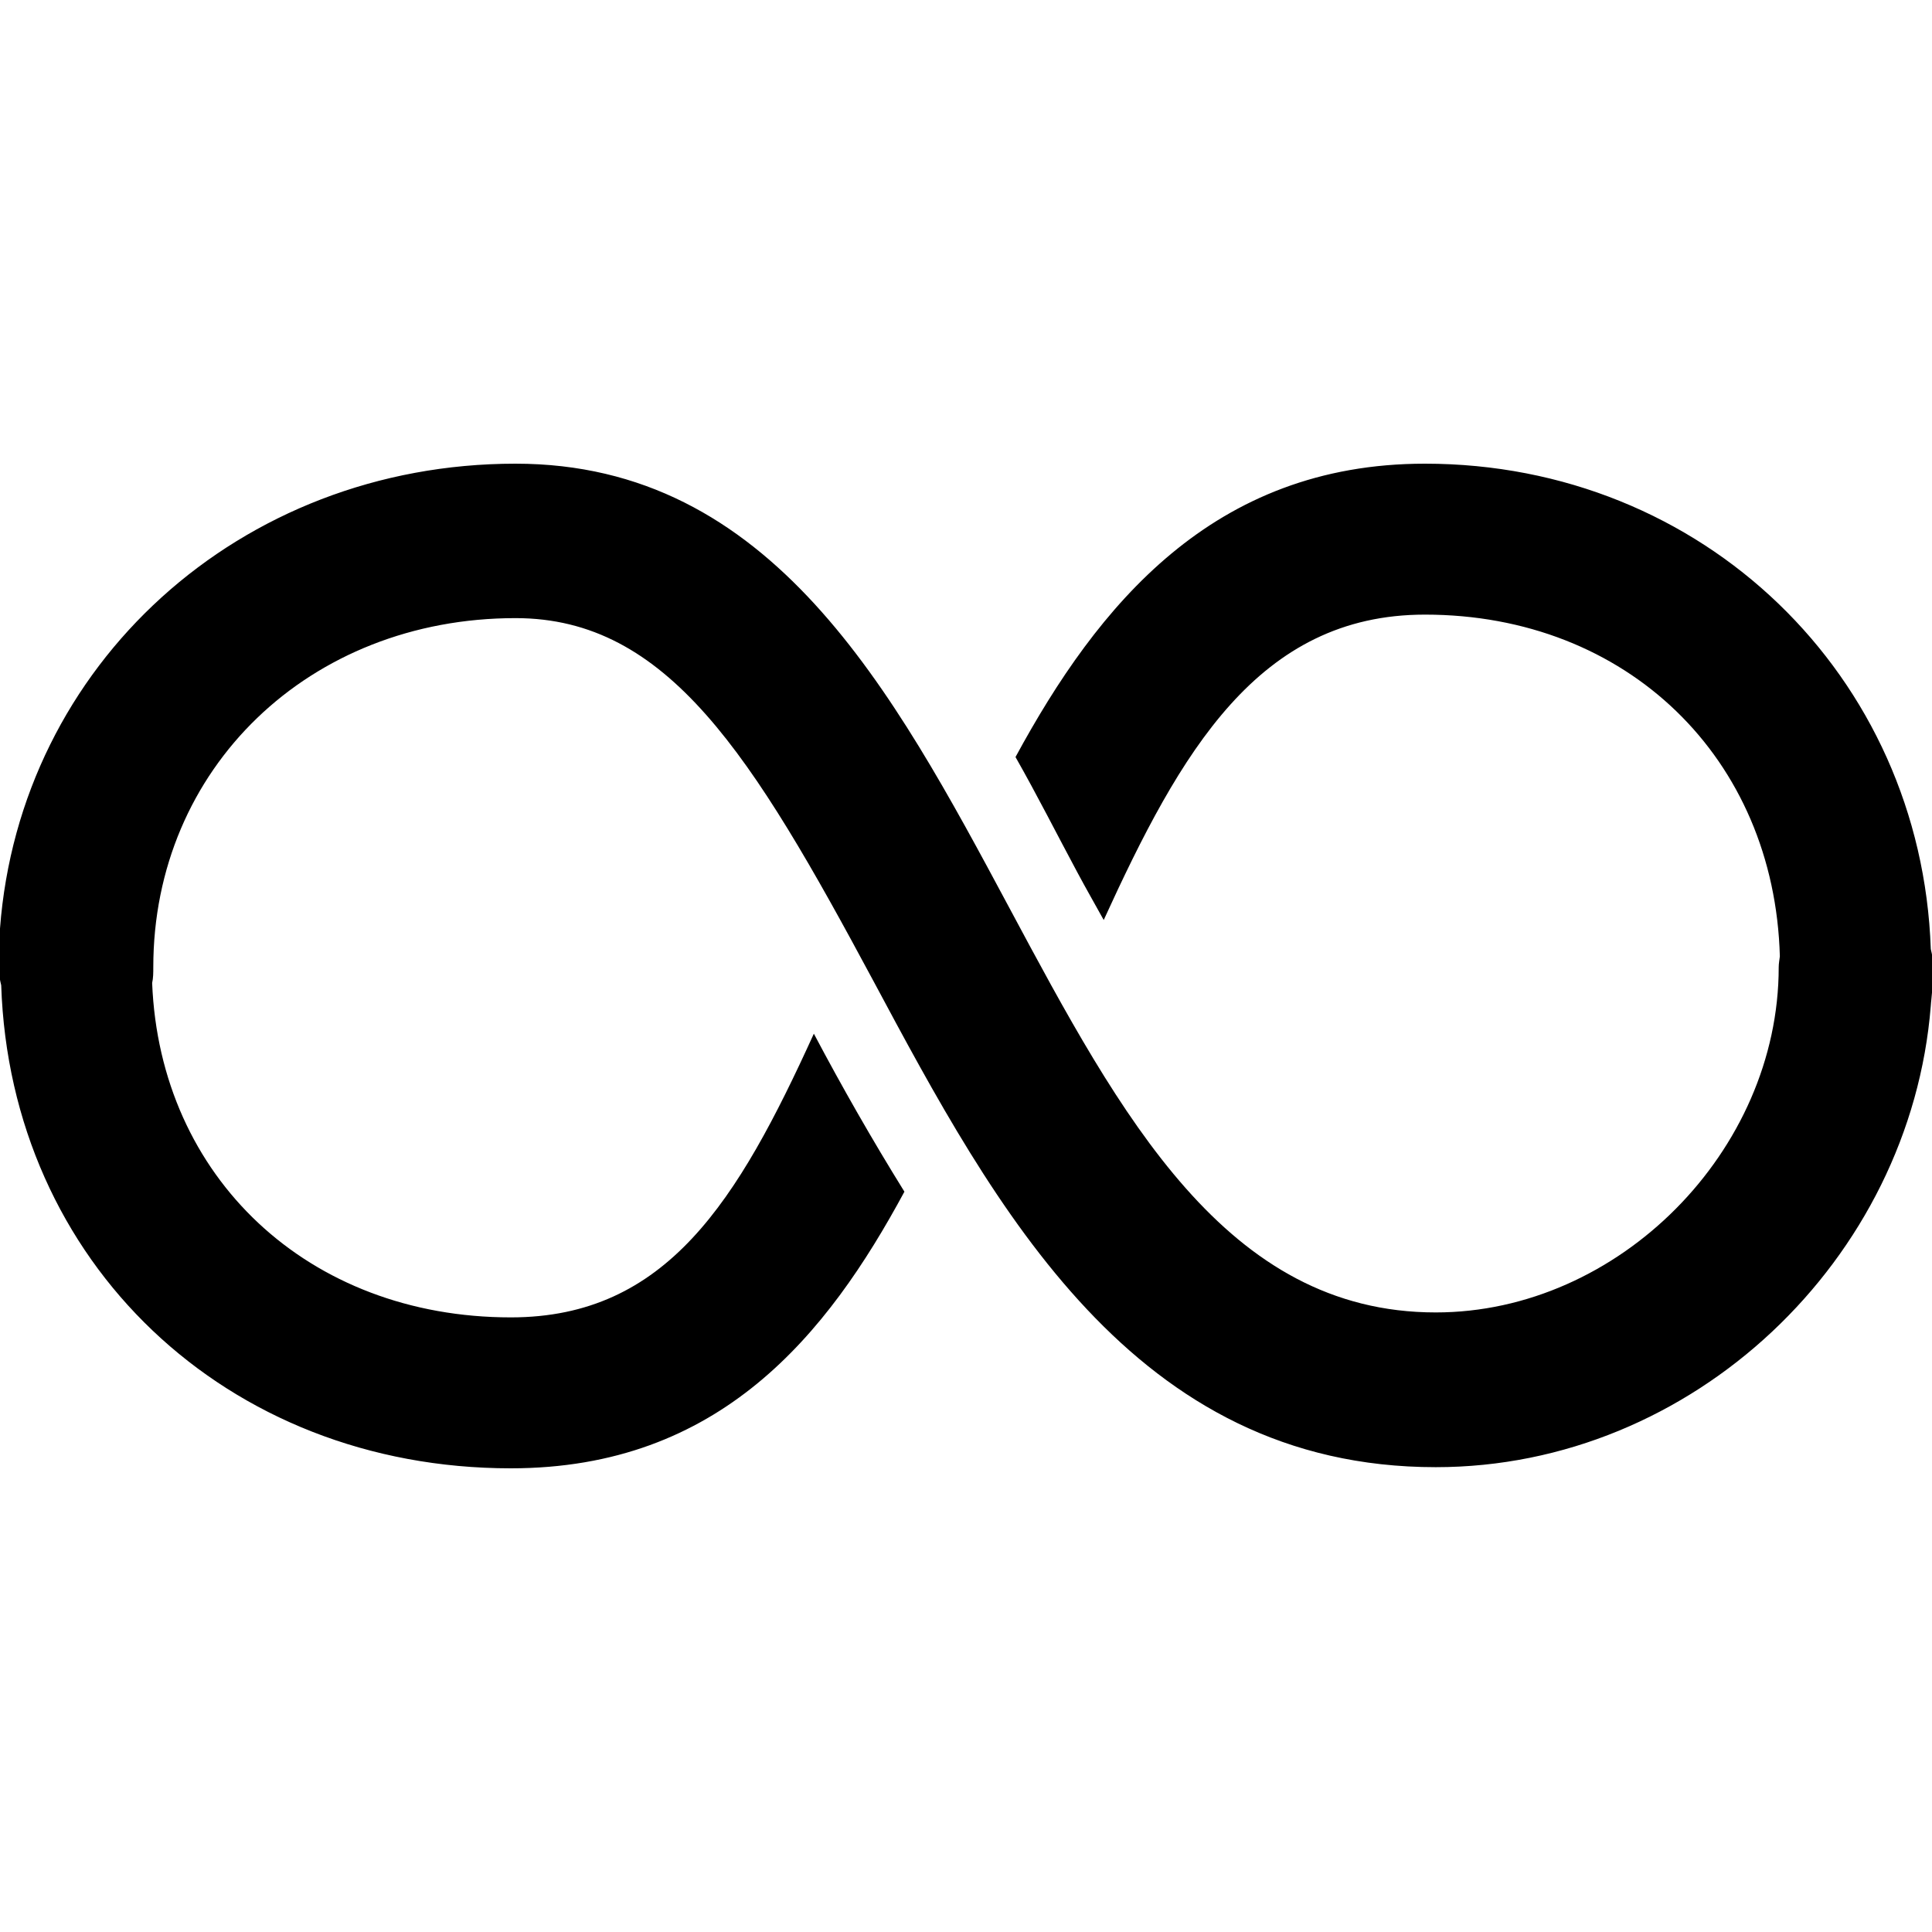 <?xml version="1.0" encoding="UTF-8"?>
<svg xmlns="http://www.w3.org/2000/svg" xmlns:xlink="http://www.w3.org/1999/xlink" width="32" height="32" viewBox="0 0 32 32" version="1.1">
<g id="surface1">
<path style=" stroke:none;fill-rule:nonzero;fill:rgb(0%,0%,0%);fill-opacity:1;" d="M 8.539 7.68 C 3.965 7.68 0.328 11.016 0 15.379 L 0 15.602 C -0.008 15.738 -0.02 15.879 -0.02 16.02 C -0.02 16.125 -0.004 16.223 0.02 16.32 C 0.172 20.902 3.742 24.32 8.461 24.32 C 11.926 24.32 13.703 22.105 14.98 19.738 C 14.449 18.883 13.949 18.008 13.48 17.121 C 12.219 19.891 11.043 21.82 8.461 21.82 C 5.105 21.82 2.648 19.5 2.52 16.281 C 2.539 16.199 2.539 16.109 2.539 16.02 C 2.539 12.727 5.121 10.238 8.539 10.238 C 11.062 10.238 12.457 12.504 14.461 16.238 C 16.484 20.016 18.777 24.301 23.781 24.301 C 28.039 24.301 31.645 20.863 31.98 16.66 C 31.984 16.586 31.996 16.512 32 16.441 C 32.008 16.301 32.02 16.16 32.02 16.02 C 32.02 15.914 32.004 15.816 31.98 15.719 C 31.824 11.191 28.207 7.68 23.602 7.68 C 20.086 7.68 18.18 10.031 16.82 12.539 C 17.18 13.172 17.504 13.816 17.84 14.441 C 17.988 14.719 18.137 14.977 18.281 15.238 C 19.547 12.469 20.836 10.18 23.602 10.18 C 26.953 10.18 29.391 12.559 29.48 15.84 C 29.473 15.898 29.461 15.961 29.461 16.02 C 29.461 19.066 26.809 21.738 23.781 21.738 C 20.309 21.738 18.566 18.488 16.719 15.039 C 14.781 11.422 12.777 7.68 8.539 7.68 M 8.539 7.68 "/>
</g>
</svg>
